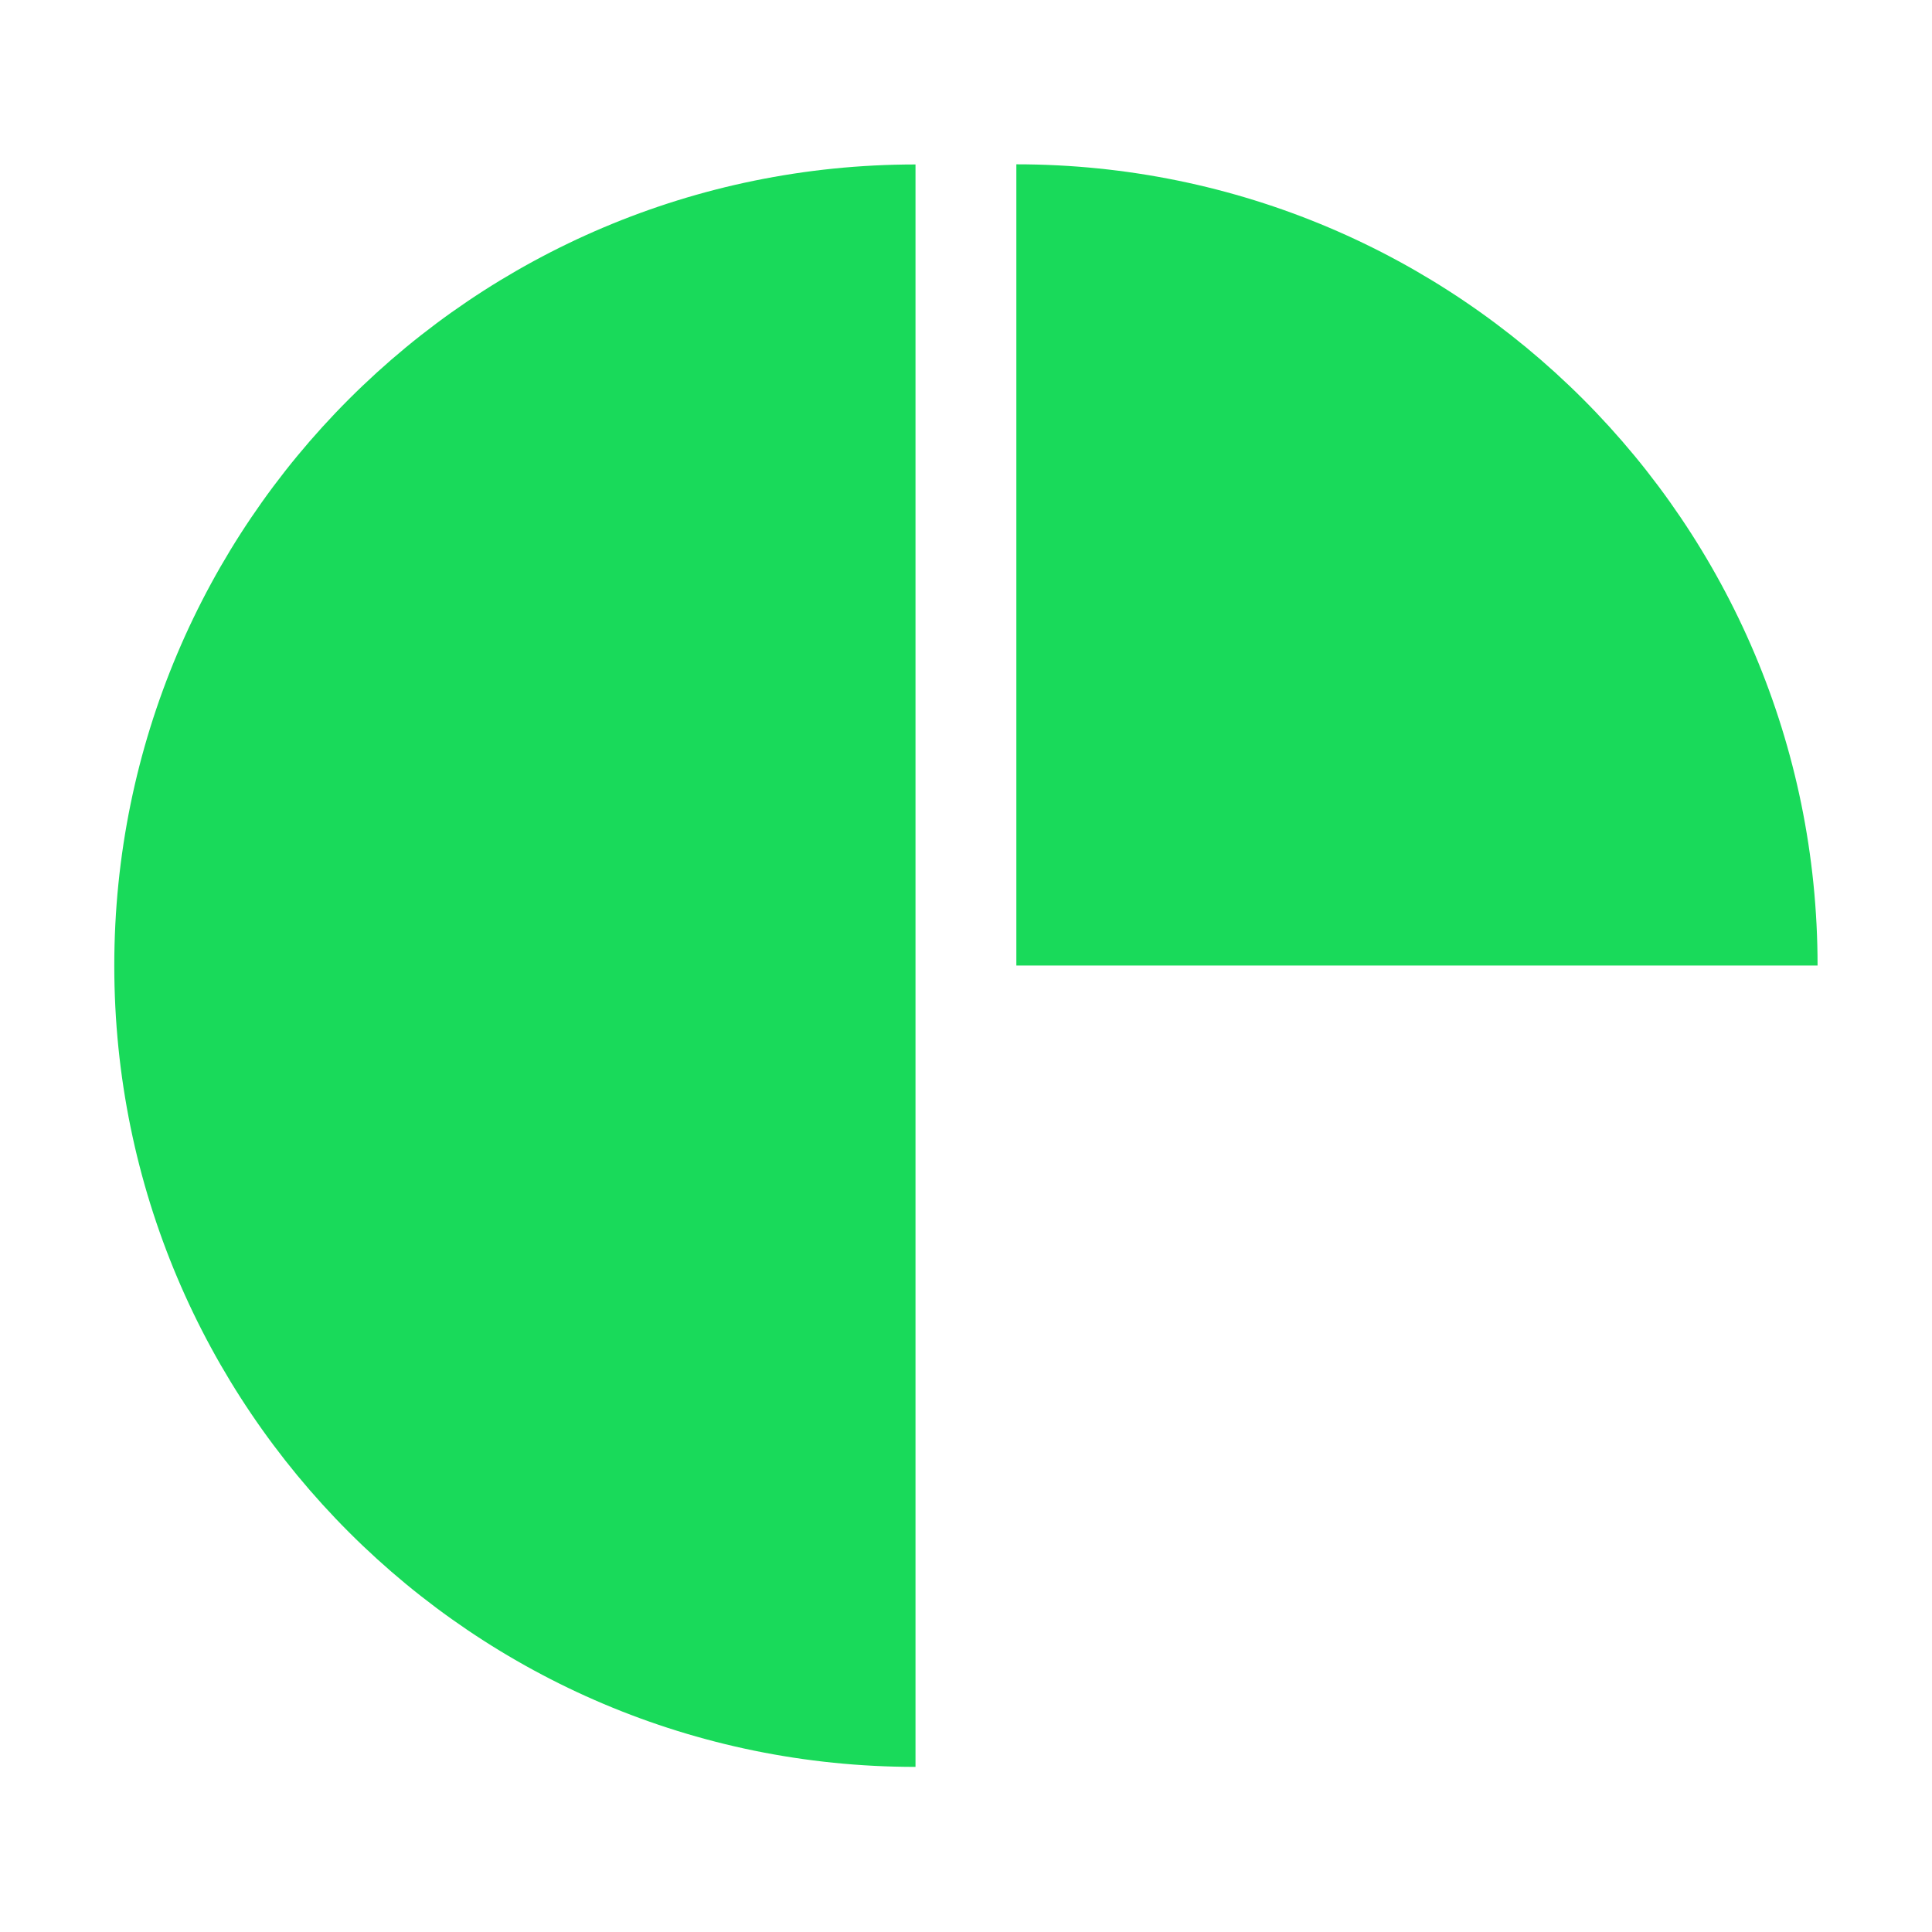 <?xml version="1.0" encoding="UTF-8" standalone="no"?>
<!DOCTYPE svg PUBLIC "-//W3C//DTD SVG 1.1//EN" "http://www.w3.org/Graphics/SVG/1.1/DTD/svg11.dtd">
<svg width="32" height="32" viewBox="0 0 1080 1080" version="1.1" xmlns="http://www.w3.org/2000/svg" xmlns:xlink="http://www.w3.org/1999/xlink" xml:space="preserve" xmlns:serif="http://www.serif.com/" style="fill-rule:evenodd;clip-rule:evenodd;stroke-linejoin:round;stroke-miterlimit:2;">
    <g id="Artboard1" transform="matrix(1,0,0,1,-233.427,0)">
        <rect x="233.427" y="0" width="1080" height="1080" style="fill:none;"/>
        <g transform="matrix(1.883,0,0,1.883,-687.717,-447.428)">
            <path d="M760.976,286.437L760.976,762.153C629.61,762.153 523.117,655.661 523.117,524.295C523.117,392.929 629.61,286.437 760.976,286.437Z" style="fill:rgb(25,218,90);"/>
        </g>
        <g transform="matrix(1.15322e-16,1.883,-1.883,1.15322e-16,1788.82,-893.179)">
            <path d="M760.976,286.437L760.976,524.295L523.117,524.295C523.117,392.929 629.61,286.437 760.976,286.437Z" style="fill:rgb(25,218,90);"/>
        </g>
    </g>
</svg>
